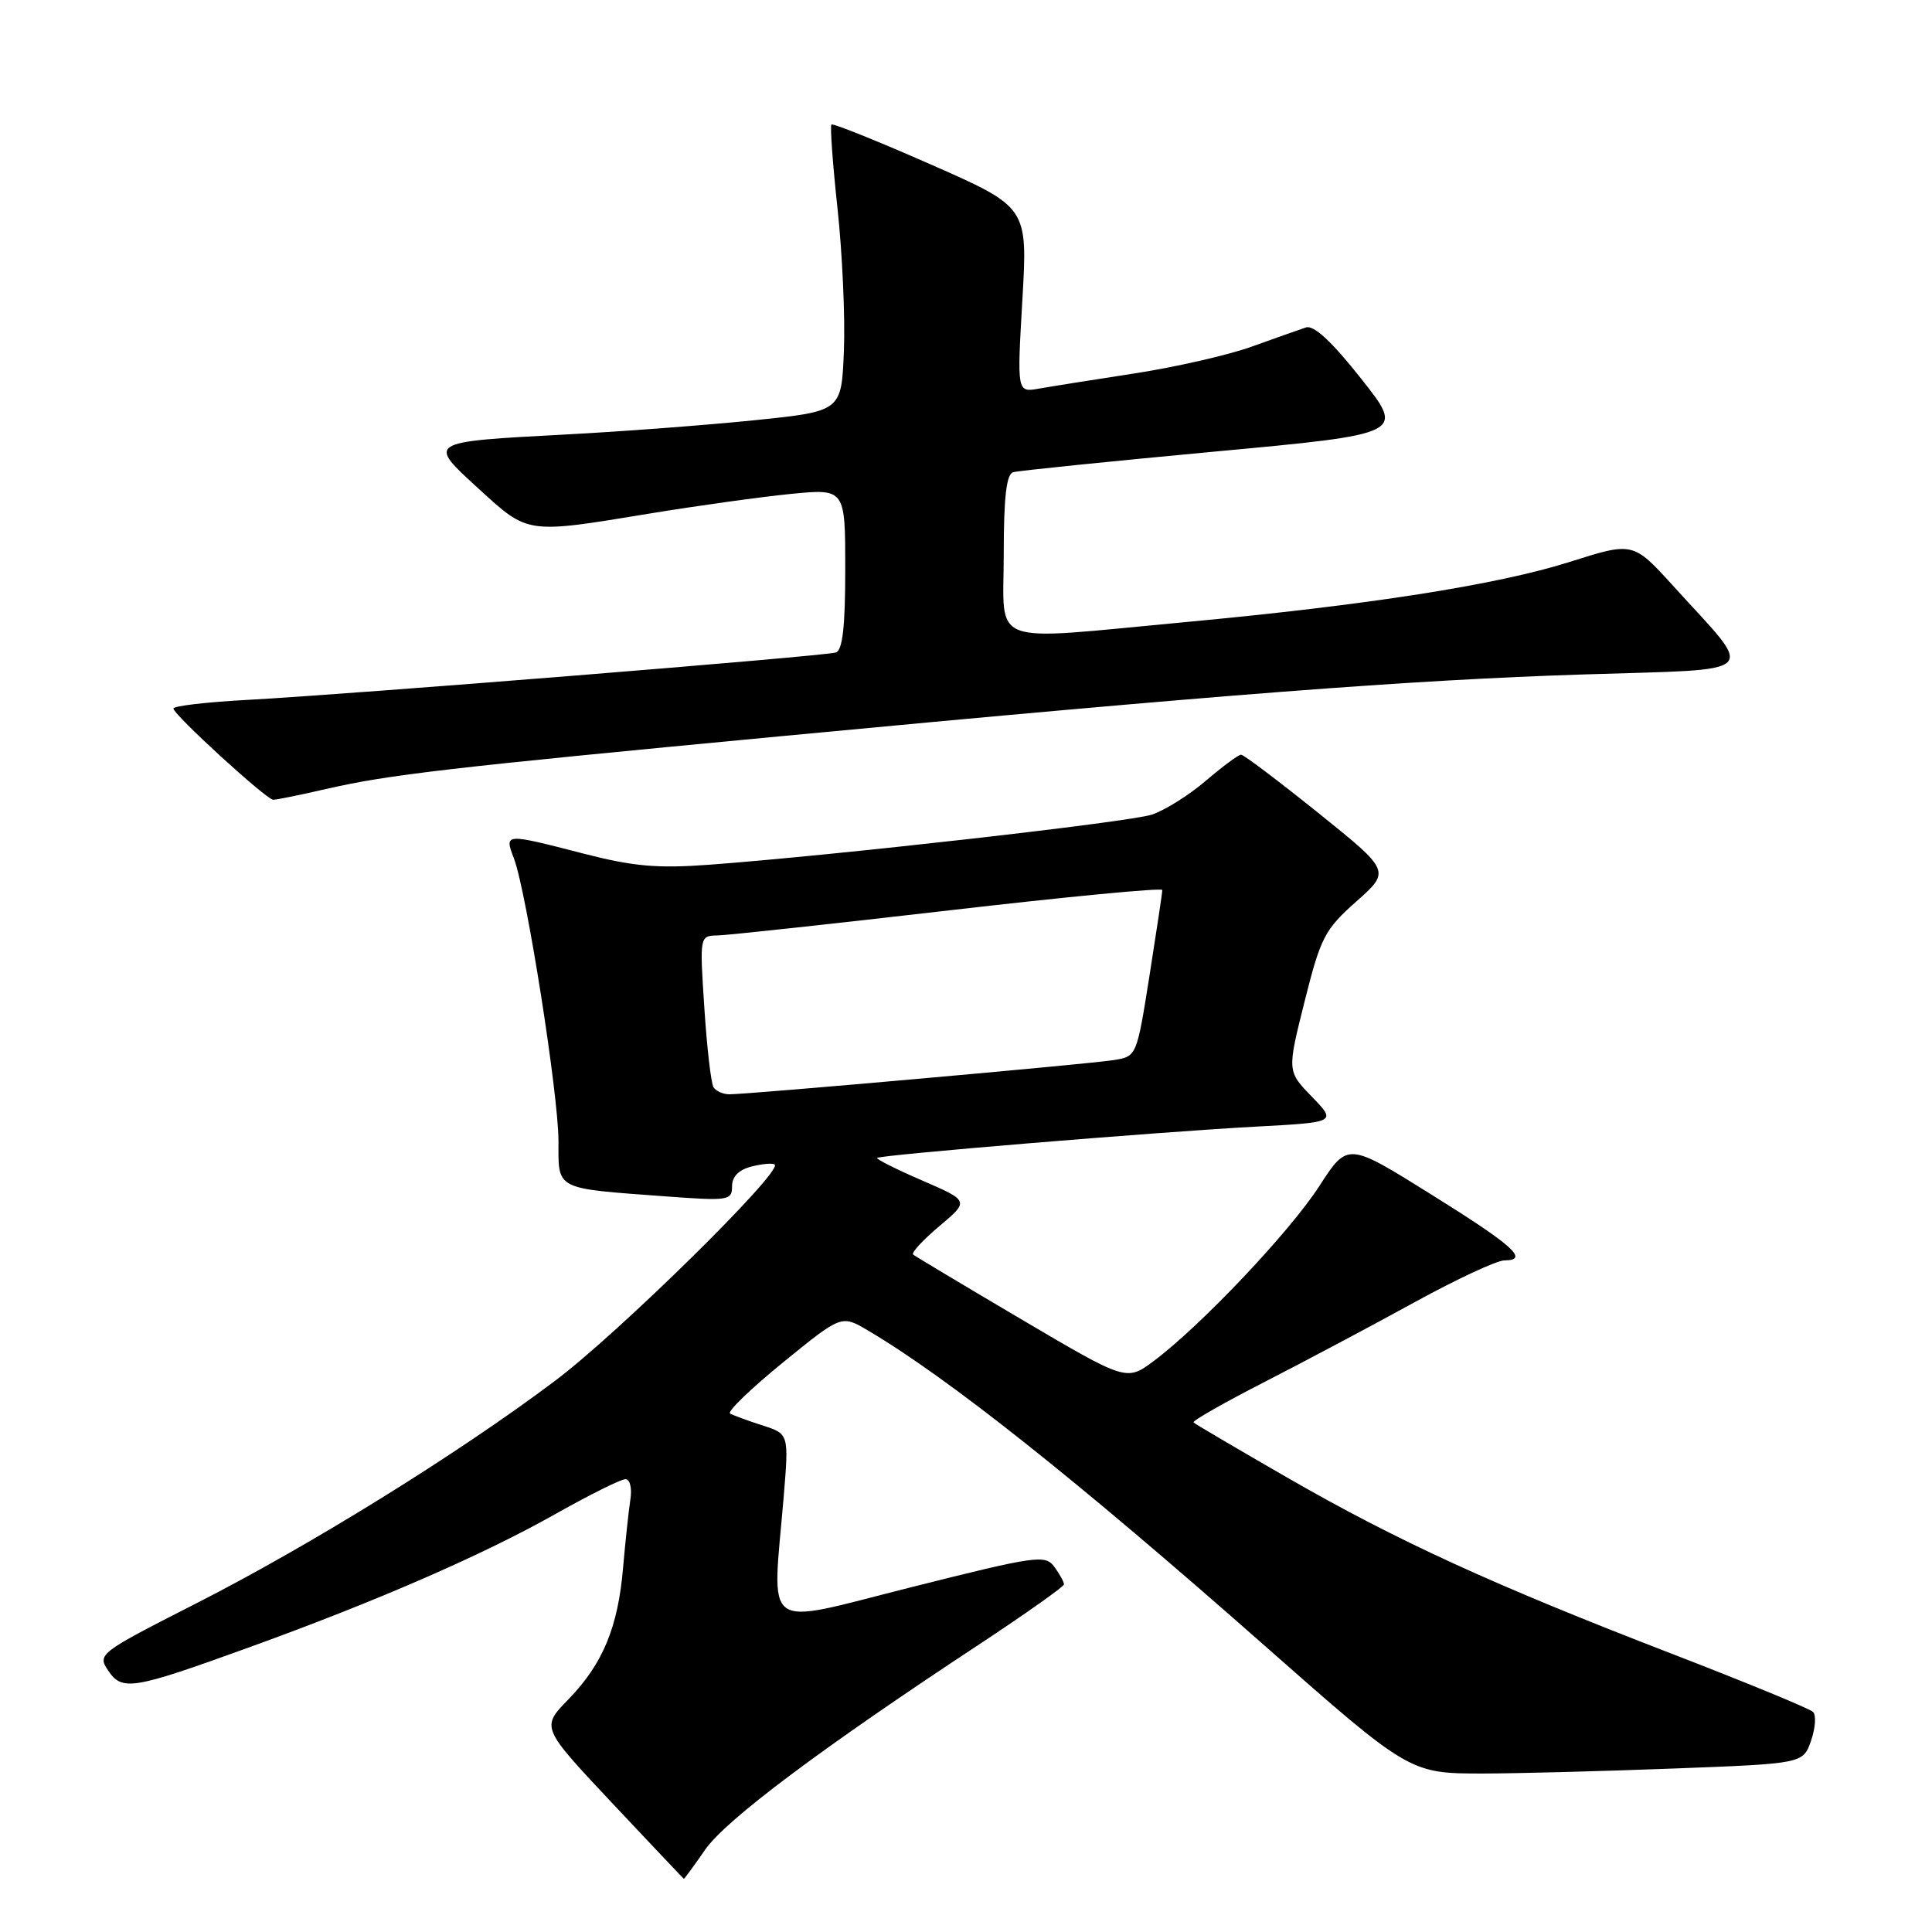 <?xml version="1.0" encoding="UTF-8" standalone="no"?>
<!DOCTYPE svg PUBLIC "-//W3C//DTD SVG 1.1//EN" "http://www.w3.org/Graphics/SVG/1.1/DTD/svg11.dtd" >
<svg xmlns="http://www.w3.org/2000/svg" xmlns:xlink="http://www.w3.org/1999/xlink" version="1.1" viewBox="0 0 256 256">
 <g >
 <path fill="currentColor"
d=" M 93.44 245.09 C 96.17 241.15 108.82 231.67 129.73 217.90 C 135.90 213.83 140.96 210.25 140.98 209.94 C 140.99 209.63 140.42 208.59 139.72 207.63 C 138.51 205.97 137.38 206.13 120.72 210.32 C 100.62 215.37 102.32 216.59 103.85 198.25 C 104.53 190.00 104.53 190.00 101.02 188.87 C 99.08 188.25 97.16 187.54 96.74 187.30 C 96.32 187.06 99.47 184.02 103.74 180.54 C 111.50 174.22 111.50 174.22 115.00 176.29 C 125.67 182.59 142.73 196.14 167.64 218.12 C 186.70 234.93 186.82 235.00 196.40 235.00 C 200.86 235.00 212.24 234.70 221.71 234.34 C 238.91 233.69 238.91 233.69 239.97 230.66 C 240.55 228.99 240.67 227.27 240.24 226.84 C 239.80 226.40 231.36 222.93 221.47 219.11 C 197.83 209.99 185.08 204.15 170.50 195.75 C 163.90 191.95 158.34 188.68 158.15 188.48 C 157.95 188.28 162.22 185.85 167.65 183.07 C 173.07 180.29 182.00 175.54 187.50 172.52 C 193.00 169.50 198.33 167.02 199.33 167.01 C 202.69 166.99 200.59 165.09 189.53 158.20 C 178.57 151.36 178.57 151.36 174.81 157.17 C 170.89 163.24 159.11 175.68 152.89 180.33 C 149.27 183.03 149.27 183.03 135.39 174.85 C 127.75 170.34 121.28 166.47 121.00 166.24 C 120.72 166.00 122.29 164.31 124.47 162.47 C 128.44 159.13 128.44 159.13 122.19 156.42 C 118.76 154.94 116.08 153.59 116.23 153.43 C 116.64 153.03 153.49 149.98 166.31 149.29 C 177.11 148.71 177.11 148.71 173.83 145.32 C 170.55 141.94 170.55 141.94 172.86 132.72 C 174.99 124.22 175.52 123.18 179.71 119.46 C 184.26 115.42 184.26 115.42 174.67 107.71 C 169.39 103.47 164.80 100.00 164.45 100.00 C 164.10 100.00 161.99 101.56 159.76 103.47 C 157.53 105.38 154.31 107.39 152.60 107.95 C 149.55 108.94 110.57 113.35 94.00 114.58 C 87.12 115.09 83.94 114.81 77.33 113.11 C 66.79 110.39 66.82 110.39 68.10 113.75 C 69.76 118.13 73.99 144.94 74.00 151.17 C 74.00 157.75 73.39 157.43 88.25 158.53 C 96.52 159.14 97.00 159.07 97.00 157.20 C 97.00 155.89 97.90 154.99 99.62 154.56 C 101.06 154.20 102.43 154.09 102.66 154.32 C 103.64 155.31 81.97 176.64 73.54 182.97 C 60.65 192.66 41.05 204.81 25.82 212.55 C 13.17 218.99 12.89 219.20 14.31 221.32 C 16.17 224.11 17.49 223.90 32.85 218.34 C 49.79 212.22 63.97 206.05 73.64 200.59 C 78.12 198.07 82.27 196.00 82.87 196.00 C 83.48 196.00 83.77 197.18 83.52 198.75 C 83.29 200.26 82.86 204.31 82.56 207.74 C 81.89 215.64 79.86 220.51 75.30 225.19 C 71.70 228.89 71.70 228.89 81.10 238.90 C 86.27 244.40 90.55 248.92 90.61 248.95 C 90.68 248.98 91.95 247.24 93.44 245.09 Z  M 43.19 104.55 C 51.46 102.65 59.26 101.74 103.50 97.55 C 161.43 92.06 186.89 90.10 209.74 89.37 C 233.88 88.59 232.69 89.75 221.71 77.64 C 216.39 71.79 216.39 71.79 207.95 74.47 C 198.37 77.50 181.19 80.19 156.88 82.45 C 130.55 84.90 133.00 85.82 133.00 73.47 C 133.00 65.91 133.35 62.83 134.25 62.57 C 134.94 62.37 146.90 61.15 160.83 59.85 C 186.16 57.50 186.16 57.50 180.37 50.19 C 176.48 45.26 174.08 43.04 173.04 43.39 C 172.19 43.67 168.95 44.82 165.83 45.94 C 162.71 47.06 155.73 48.65 150.33 49.48 C 144.92 50.31 139.21 51.22 137.63 51.50 C 134.76 52.00 134.76 52.00 135.47 39.73 C 136.18 27.45 136.18 27.45 123.35 21.80 C 116.29 18.69 110.36 16.31 110.17 16.50 C 109.97 16.69 110.34 21.72 110.98 27.68 C 111.62 33.63 112.00 42.10 111.82 46.50 C 111.50 54.50 111.50 54.50 100.00 55.68 C 93.67 56.33 82.42 57.18 75.00 57.57 C 56.44 58.56 56.56 58.49 63.48 64.81 C 70.02 70.79 69.73 70.74 86.00 68.06 C 92.33 67.02 100.76 65.85 104.75 65.45 C 112.00 64.74 112.00 64.74 112.00 75.40 C 112.00 83.05 111.65 86.17 110.75 86.46 C 109.22 86.95 46.26 92.02 32.75 92.74 C 27.39 93.03 22.99 93.54 22.98 93.88 C 22.95 94.66 35.26 105.92 36.19 105.97 C 36.57 105.99 39.72 105.35 43.19 104.55 Z  M 94.54 144.06 C 94.22 143.54 93.67 138.82 93.33 133.56 C 92.70 124.00 92.70 124.00 95.10 123.95 C 96.42 123.92 110.21 122.43 125.75 120.63 C 141.29 118.83 154.00 117.61 154.01 117.93 C 154.02 118.24 153.25 123.33 152.32 129.24 C 150.62 139.98 150.62 139.98 147.56 140.47 C 144.33 140.99 99.28 145.00 96.65 145.00 C 95.81 145.00 94.86 144.58 94.54 144.06 Z "/>
</g>
</svg>